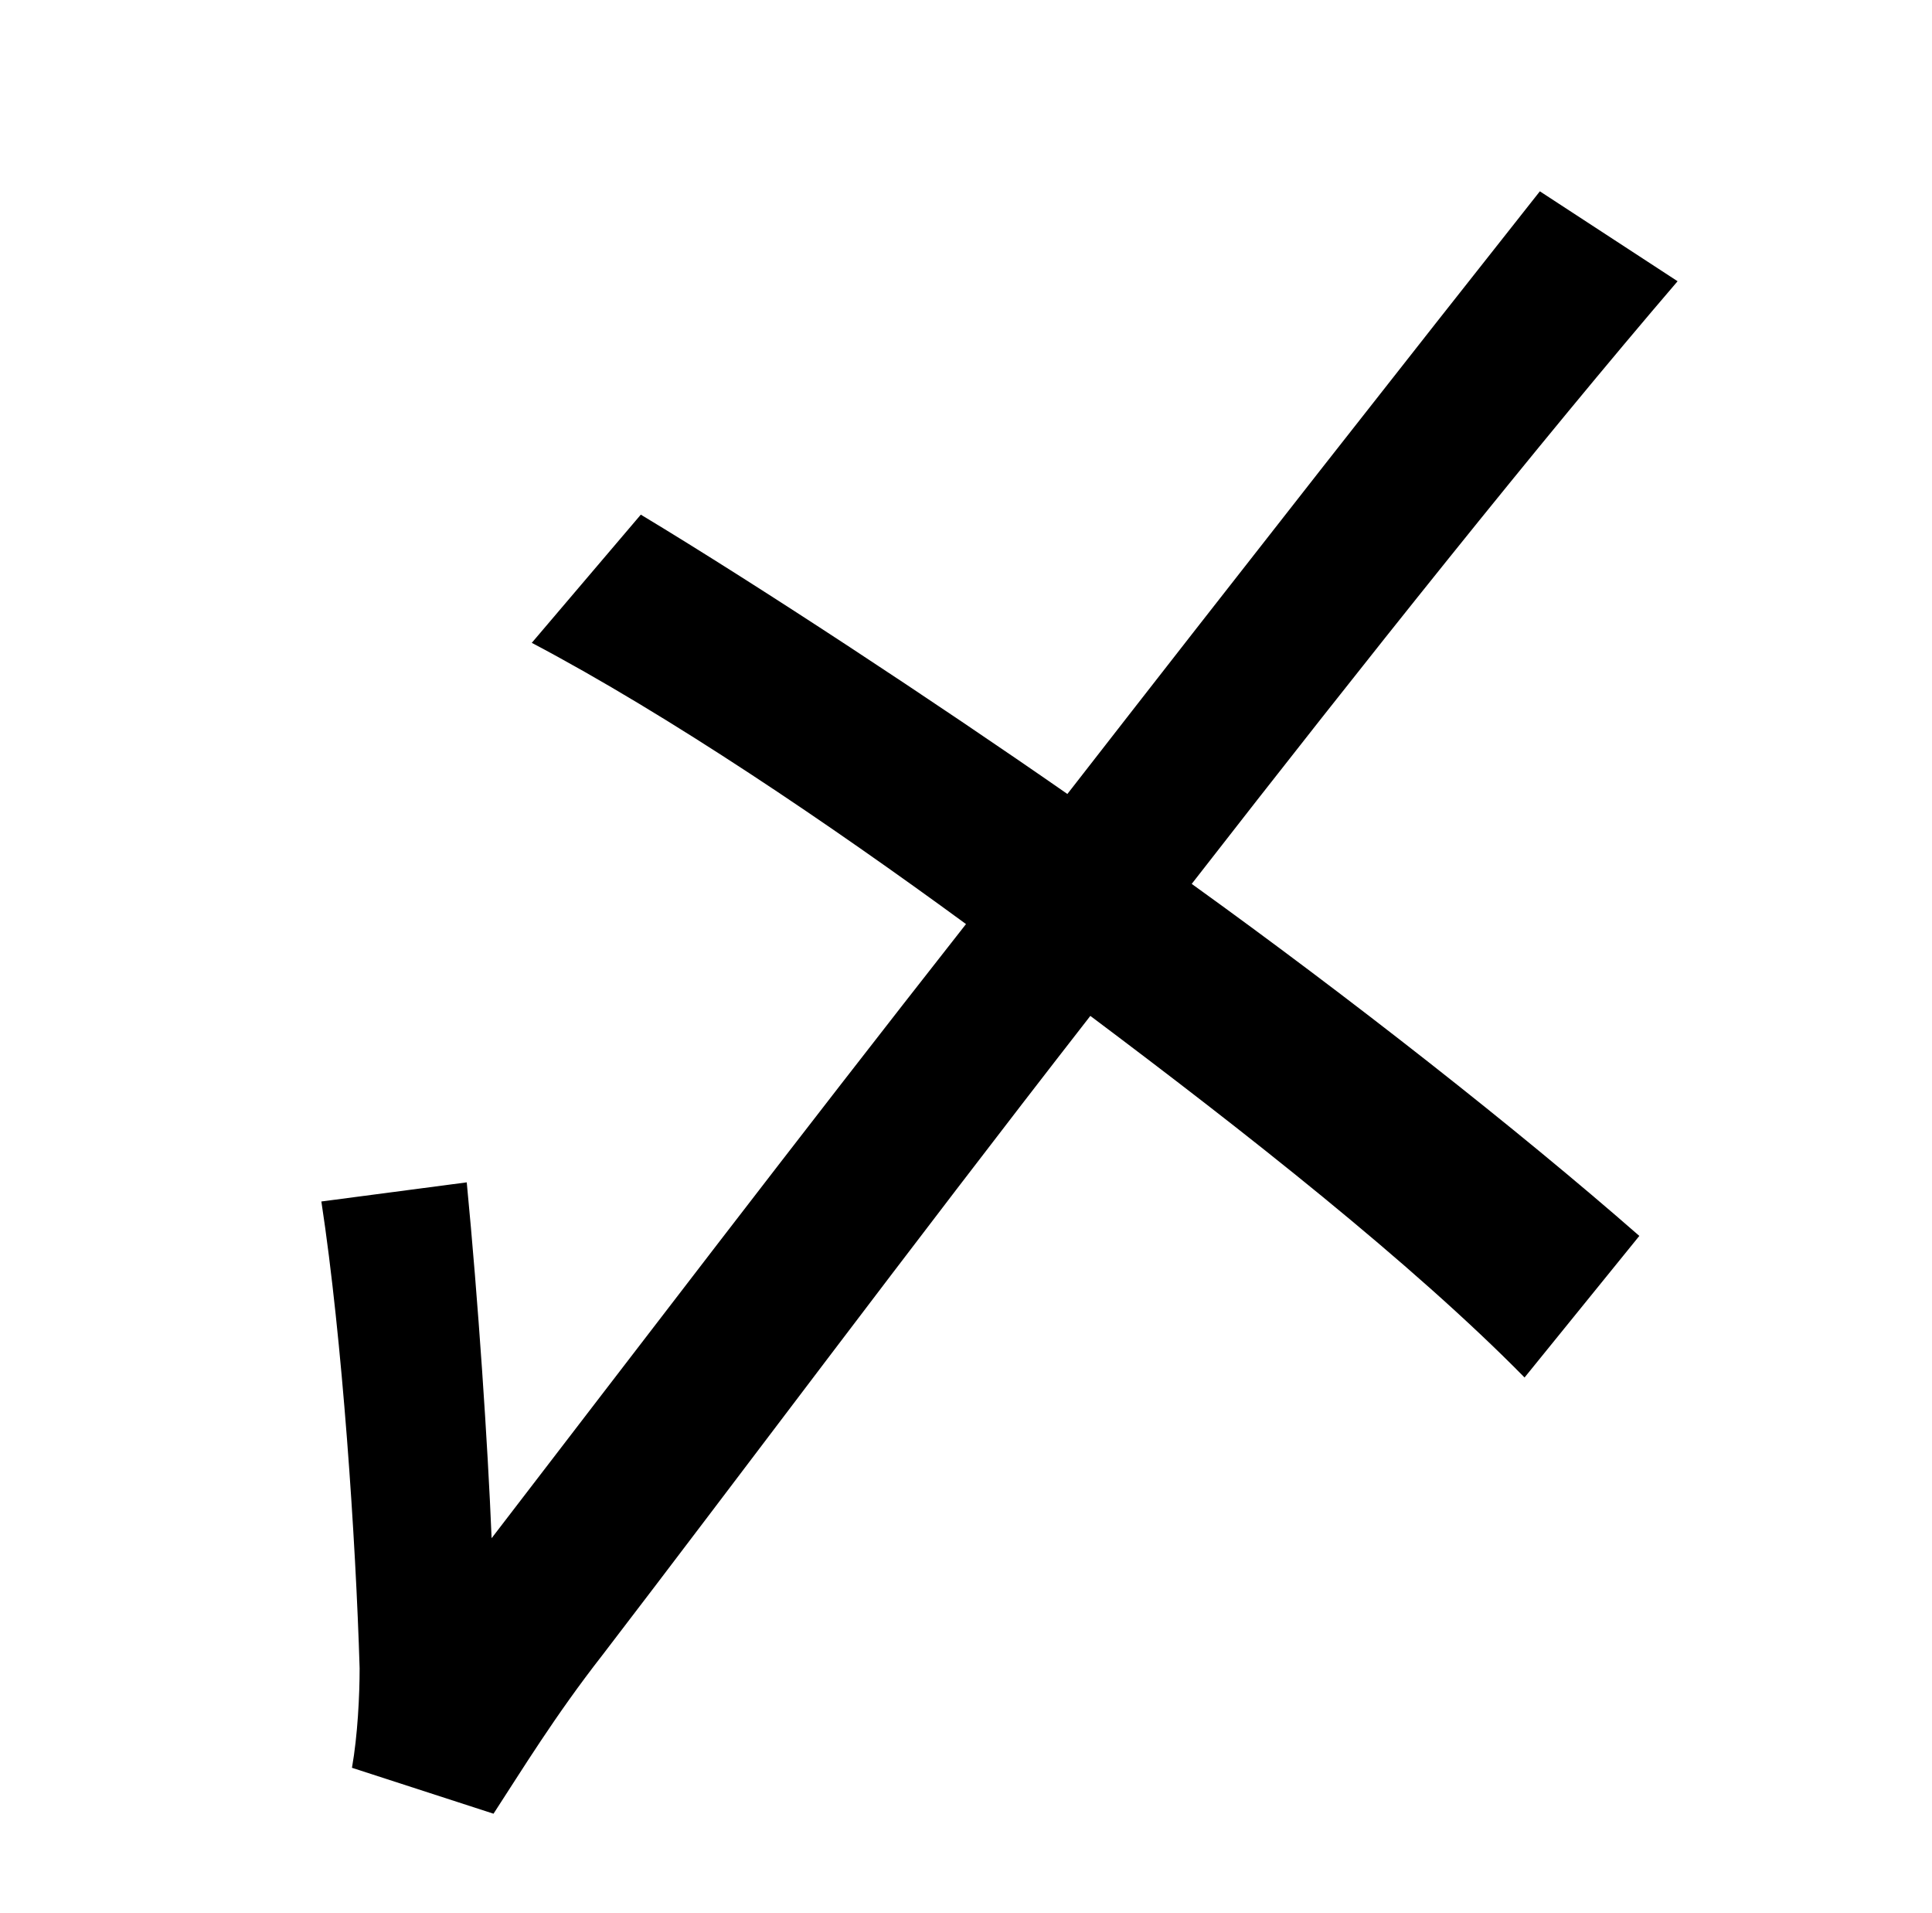 <?xml version="1.0" standalone="no"?>
<!DOCTYPE svg PUBLIC "-//W3C//DTD SVG 1.1//EN" "http://www.w3.org/Graphics/SVG/1.1/DTD/svg11.dtd" >
<svg xmlns="http://www.w3.org/2000/svg" xmlns:xlink="http://www.w3.org/1999/xlink" version="1.1" viewBox="-10 0 1010 1000">
   <path fill="currentColor"
d="M795 100l72 47c-72 84 -163 198 -254 315c82 59 170 128 234 184l-60 74c-59 -60 -147 -129 -227 -189c-95 122 -186 244 -255 334c-25 32 -42 60 -57 83l-74 -24c3 -17 4 -38 4 -52c-2 -67 -9 -172 -20 -244l76 -10c6 62 11 137 13 186c73 -95 160 -209 248 -321
c-71 -52 -155 -109 -227 -147l57 -67c63 38 154 98 223 146c91 -117 179 -229 247 -315z" />
</svg>
